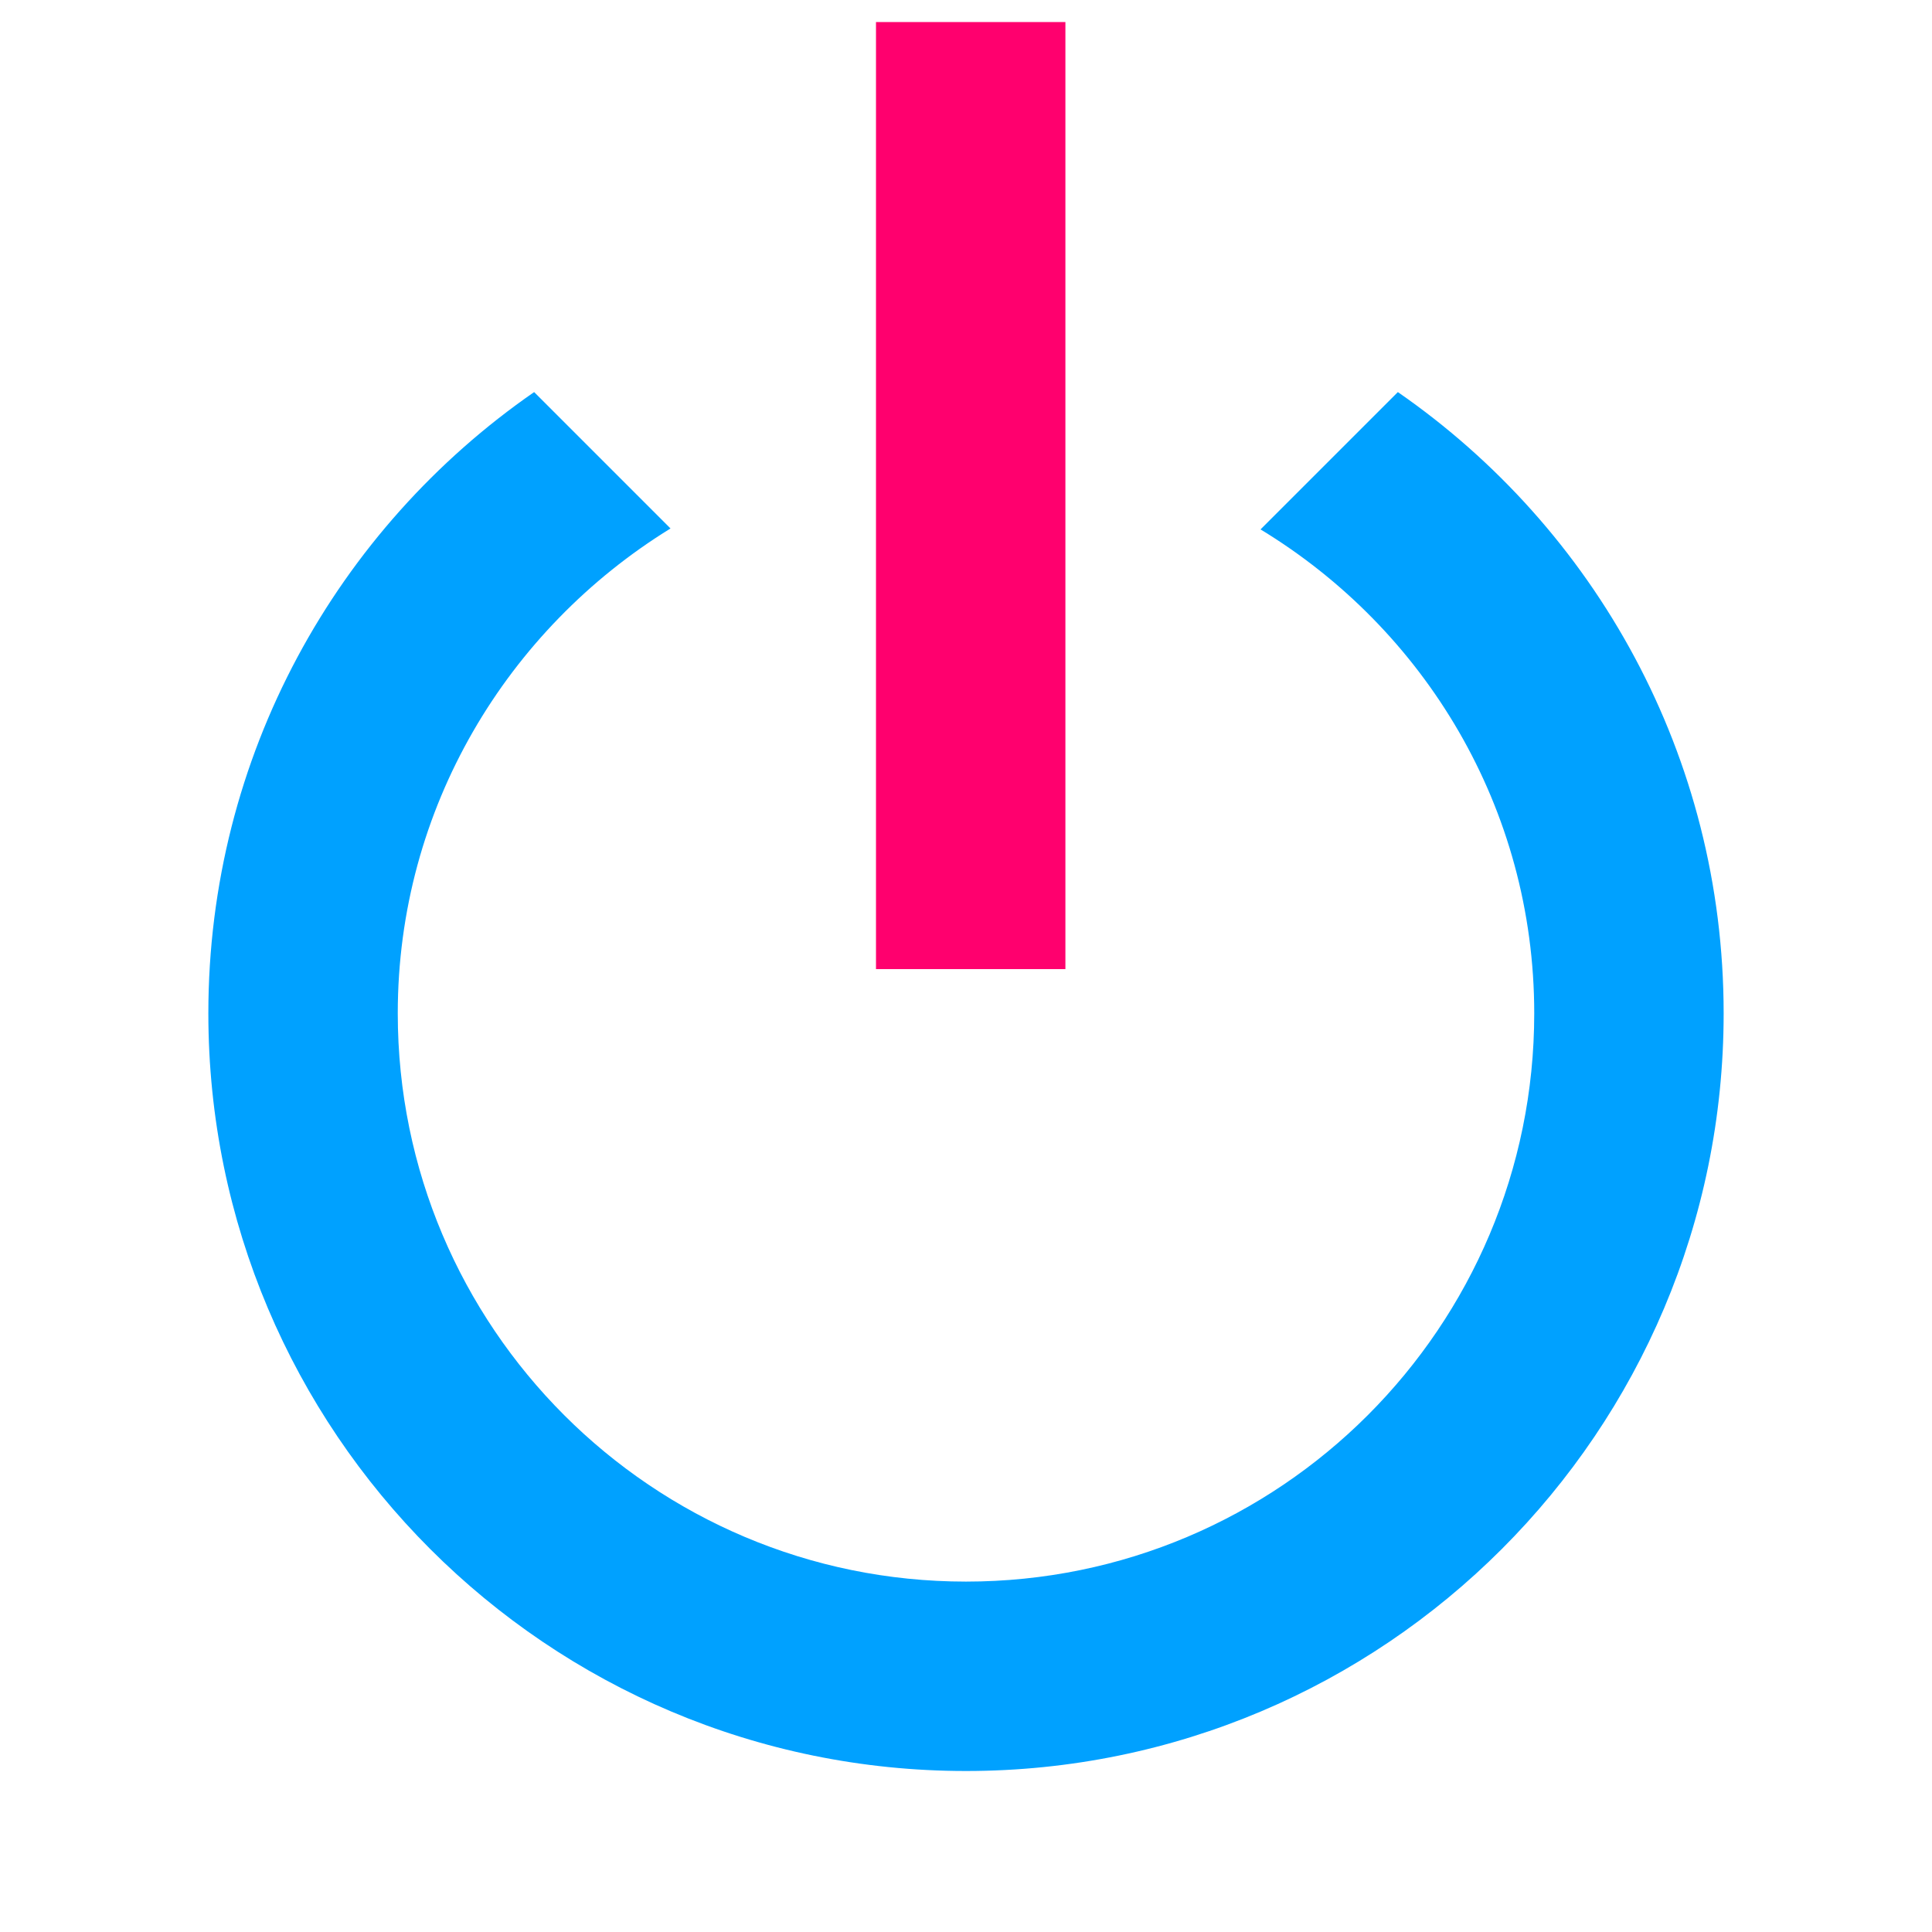 <?xml version="1.0" encoding="UTF-8" standalone="no"?>
<svg
   version="1.1"
   width="240"
   height="240"
   viewBox="0 0 240 240"
   id="svg4"
   sodipodi:docname="power.svg"
   inkscape:version="1.1.2 (0a00cf5339, 2022-02-04, custom)"
   xmlns:inkscape="http://www.inkscape.org/namespaces/inkscape"
   xmlns:sodipodi="http://sodipodi.sourceforge.net/DTD/sodipodi-0.dtd"
   xmlns="http://www.w3.org/2000/svg"
   xmlns:svg="http://www.w3.org/2000/svg"
   xmlns:rdf="http://www.w3.org/1999/02/22-rdf-syntax-ns#"
   xmlns:cc="http://creativecommons.org/ns#"
   xmlns:dc="http://purl.org/dc/elements/1.1/">
  <defs
     id="defs8" />
  <sodipodi:namedview
     pagecolor="#ffffff"
     bordercolor="#666666"
     borderopacity="1"
     objecttolerance="10"
     gridtolerance="10"
     guidetolerance="10"
     inkscape:pageopacity="0"
     inkscape:pageshadow="2"
     inkscape:window-width="1898"
     inkscape:window-height="1024"
     id="namedview6"
     showgrid="false"
     inkscape:pagecheckerboard="true"
     inkscape:zoom="1.3906433"
     inkscape:cx="40.269133"
     inkscape:cy="69.032799"
     inkscape:window-x="10"
     inkscape:window-y="44"
     inkscape:window-maximized="0"
     inkscape:current-layer="svg4" />
  <path
     d="m 173.647,48.706 -17.059,17.059 c 20.353,12.353 34,34.588 34,60.118 0,38.985 -31.603,70.588 -70.588,70.588 -38.985,0 -70.588,-31.603 -70.588,-70.588 0,-25.529 13.647,-47.765 33.882,-60.235 L 66.353,48.706 C 41.882,65.647 25.882,93.882 25.882,125.882 25.882,177.862 68.02,220 120,220 c 51.98,0 94.118,-42.138 94.118,-94.118 0,-32 -16,-60.235 -40.471,-77.176"
     id="path2"
     inkscape:connector-curvature="0"
     style="fill:#00a1ff;fill-opacity:1;stroke-width:11.765"
     sodipodi:nodetypes="ccsssccsssc" />
  <rect
     style="fill:#ff006e;fill-opacity:1;stroke-width:0.133;paint-order:stroke fill markers"
     id="rect882"
     width="23.529"
     height="117.647"
     x="108.819"
     y="2.739"
     ry="11.765"
     rx="0" />
</svg>
